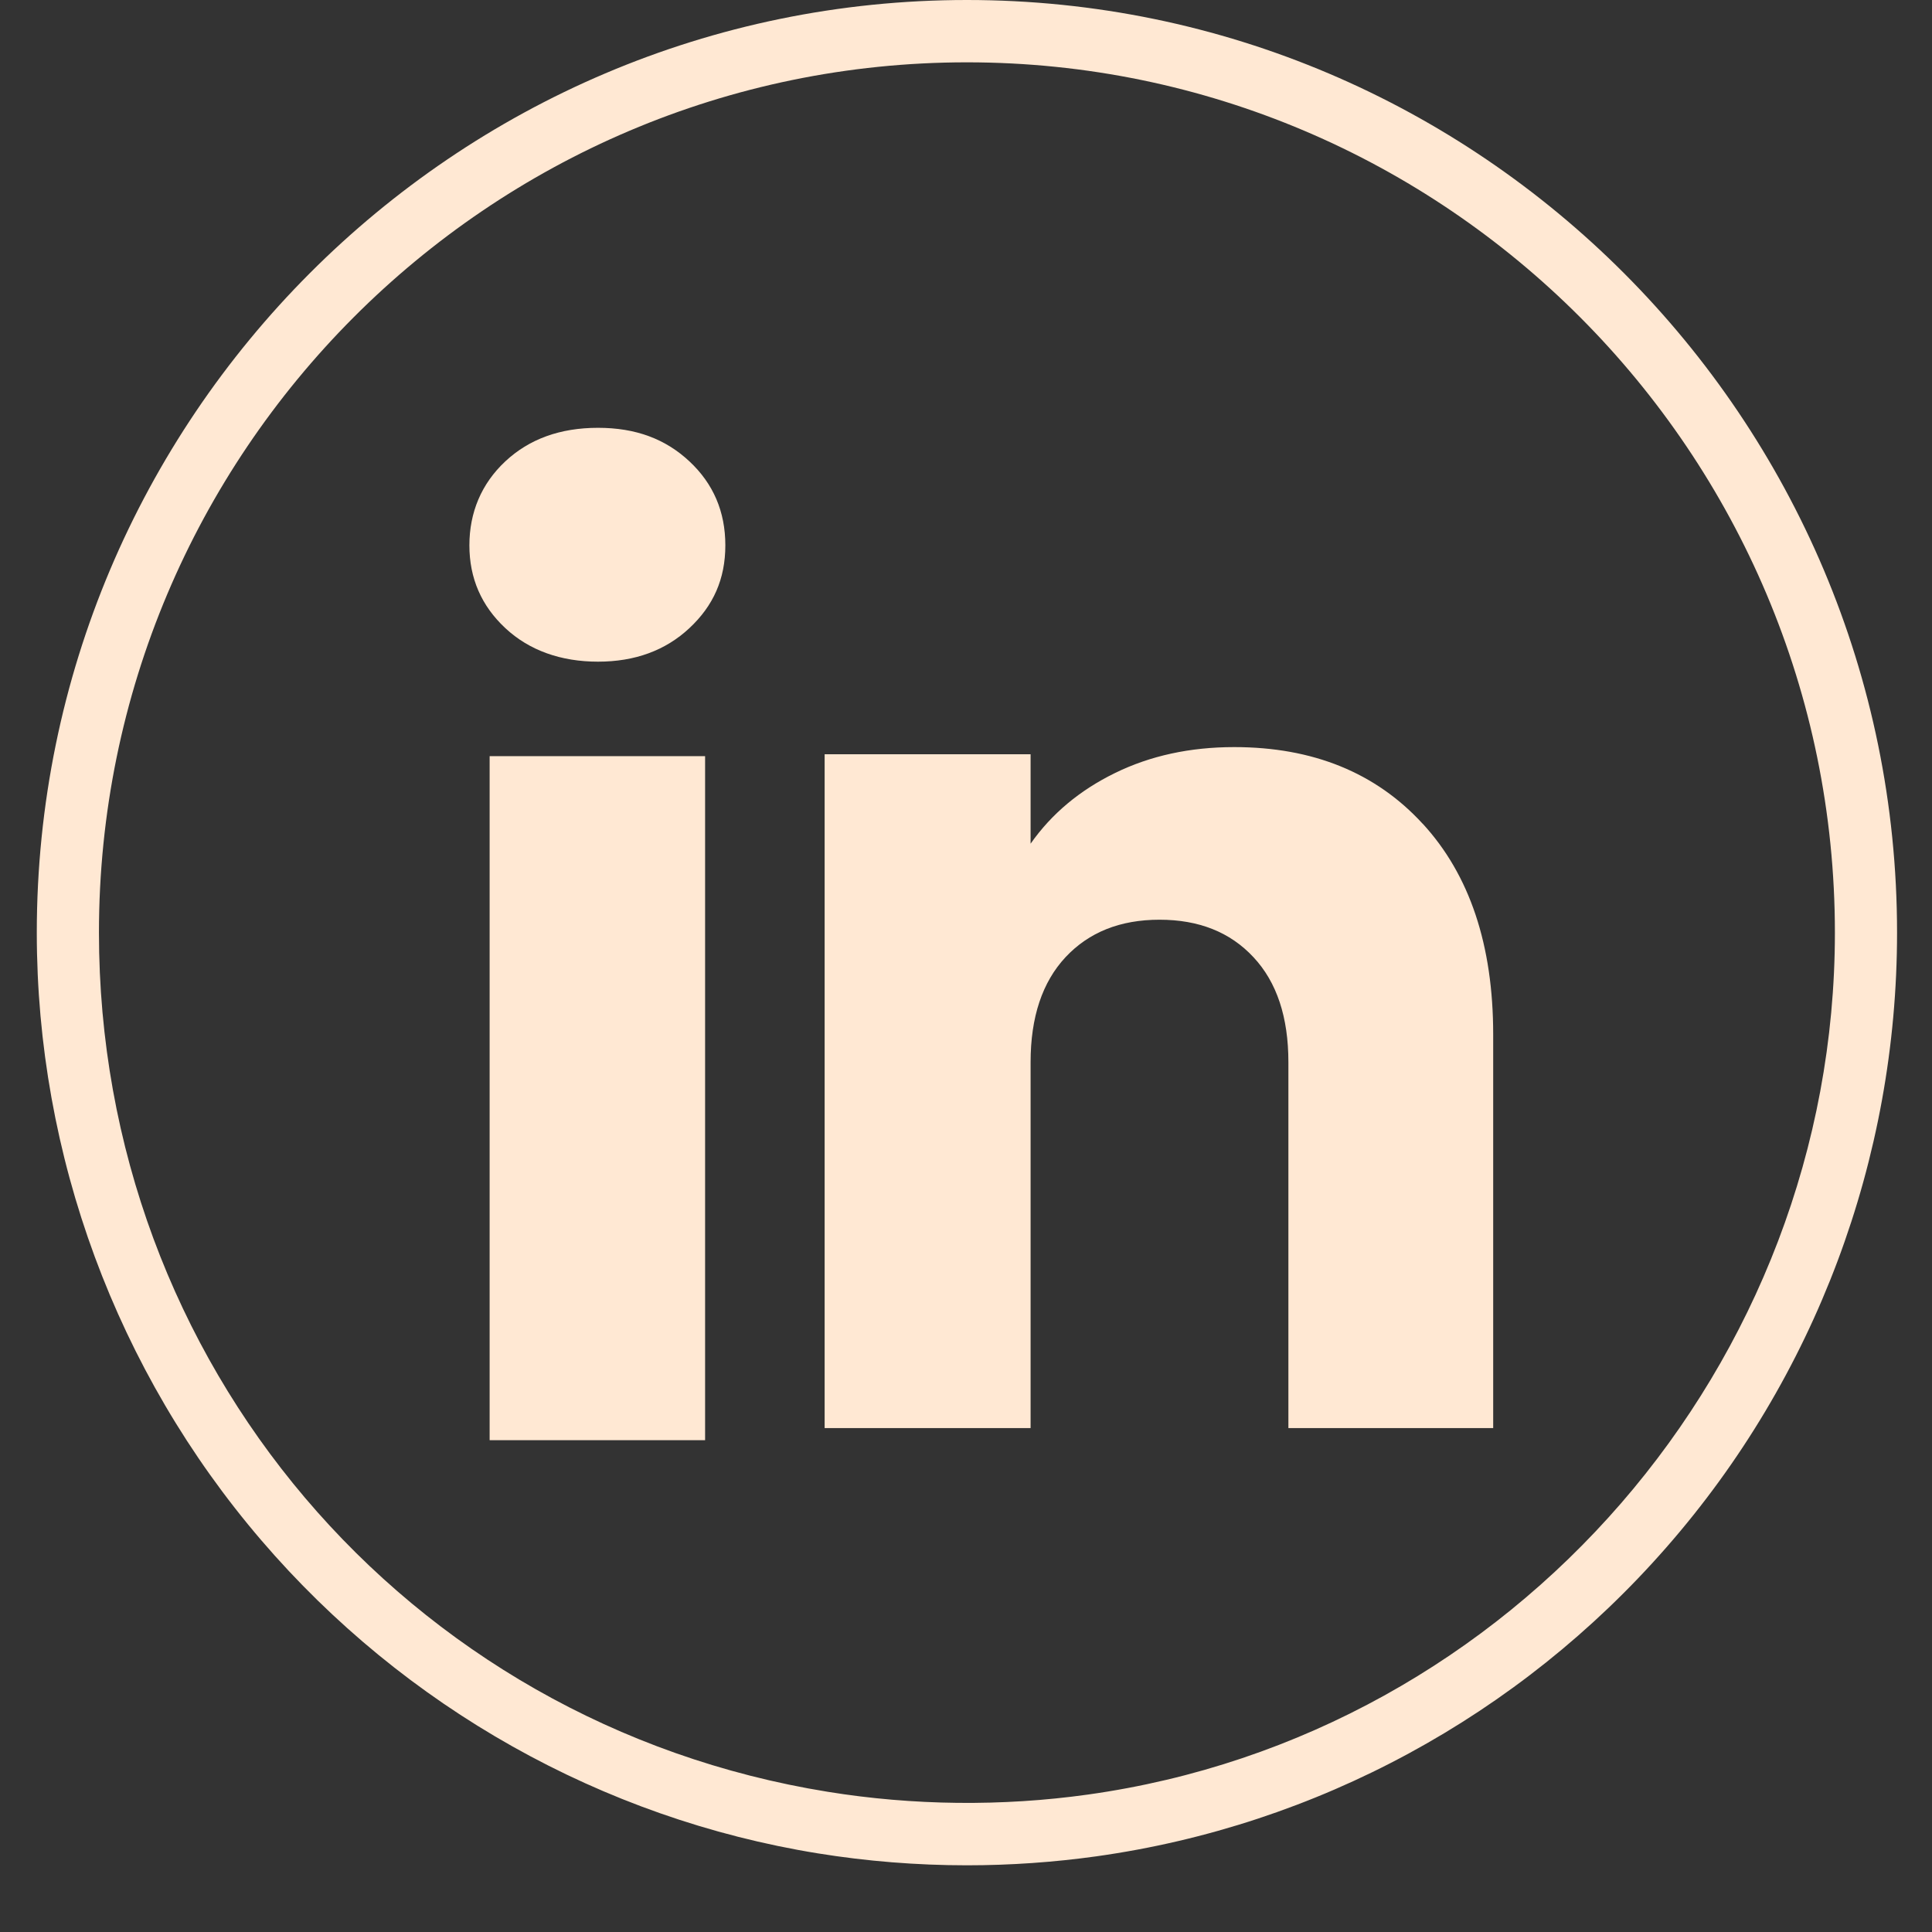 <svg width="23" height="23" viewBox="0 0 23 23" fill="none" xmlns="http://www.w3.org/2000/svg">
<rect x="0" y="0" width="23" height="23" fill="#333333" stroke="none"/>
<path d="M11.511 22.206C10.916 22.206 10.319 22.158 9.737 22.064C7.169 21.649 4.815 20.325 3.111 18.337C1.387 16.326 0.438 13.757 0.438 11.103C0.438 4.98 5.406 0 11.511 0C17.616 0 22.584 4.981 22.584 11.103C22.584 13.798 21.61 16.397 19.838 18.421C18.084 20.427 15.674 21.732 13.053 22.099C12.545 22.17 12.026 22.206 11.511 22.206ZM11.511 0.742C5.813 0.742 1.178 5.389 1.178 11.103C1.178 16.218 4.827 20.52 9.855 21.331C10.868 21.495 11.93 21.507 12.95 21.364C18.021 20.656 21.844 16.244 21.844 11.103C21.844 5.389 17.209 0.742 11.51 0.742H11.511Z" fill="#FFE8D3"/>
<path d="M6.016 7.478C5.731 7.212 5.588 6.884 5.588 6.492C5.588 6.101 5.731 5.758 6.016 5.492C6.301 5.226 6.669 5.093 7.119 5.093C7.57 5.093 7.922 5.226 8.207 5.492C8.492 5.758 8.635 6.091 8.635 6.492C8.635 6.893 8.492 7.212 8.207 7.478C7.922 7.744 7.559 7.877 7.119 7.877C6.679 7.877 6.301 7.744 6.016 7.478ZM8.394 9.002V17.145H5.829V9.002H8.394Z" fill="#FFE8D3"/>
<path d="M16.937 9.806C17.496 10.414 17.776 11.251 17.776 12.315V17.001H15.338V12.645C15.338 12.109 15.2 11.692 14.922 11.395C14.645 11.097 14.272 10.949 13.804 10.949C13.335 10.949 12.963 11.098 12.685 11.395C12.408 11.692 12.269 12.109 12.269 12.645V17.001H9.817V8.979H12.269V10.044C12.518 9.689 12.852 9.409 13.273 9.203C13.693 8.997 14.167 8.894 14.693 8.894C15.629 8.894 16.378 9.198 16.936 9.806L16.937 9.806Z" fill="#FFE8D3"/>
</svg>
